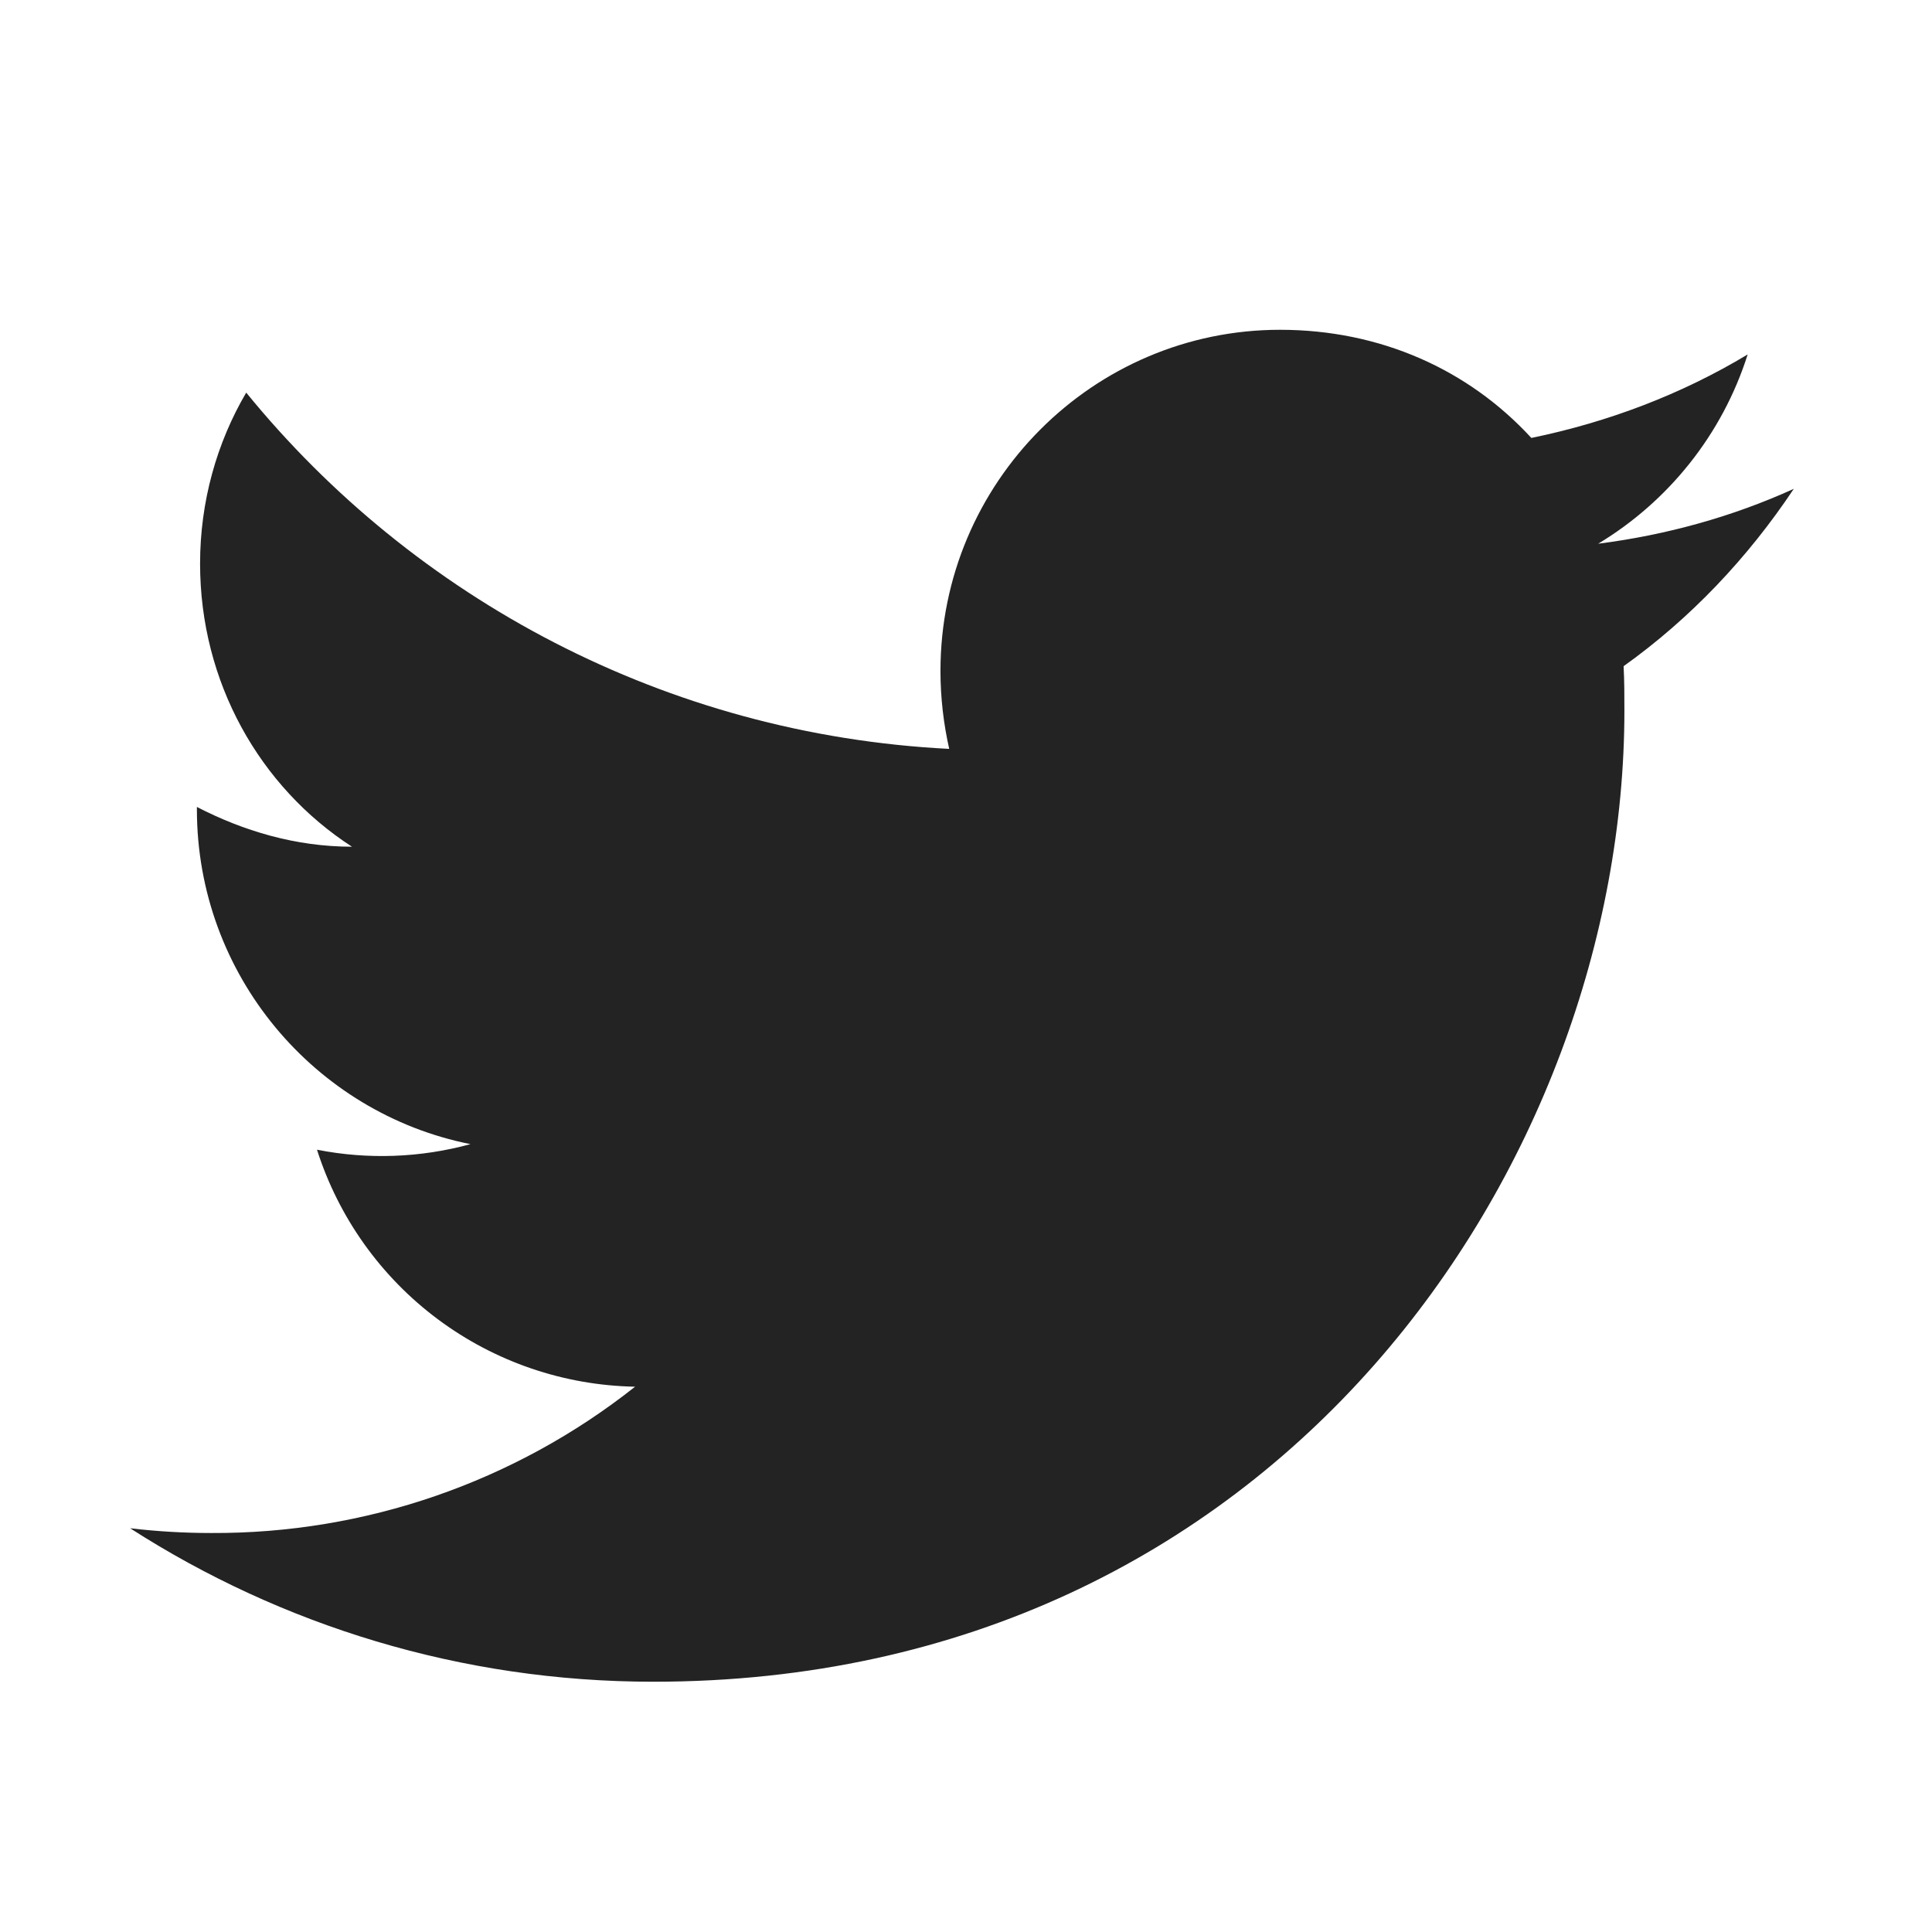 <svg width="93" height="93" viewBox="0 0 93 93" fill="none" xmlns="http://www.w3.org/2000/svg">
<path d="M86.347 23.531C83.399 24.871 80.222 25.752 76.93 26.173C80.299 24.144 82.902 20.928 84.127 17.062C80.949 18.976 77.427 20.316 73.714 21.081C70.69 17.789 66.441 15.875 61.617 15.875C52.621 15.875 45.271 23.225 45.271 32.298C45.271 33.599 45.424 34.862 45.692 36.049C32.064 35.36 19.929 28.814 11.852 18.899C10.435 21.311 9.631 24.144 9.631 27.13C9.631 32.834 12.502 37.887 16.943 40.758C14.225 40.758 11.699 39.992 9.478 38.844V38.959C9.478 46.921 15.144 53.582 22.647 55.075C20.238 55.734 17.709 55.826 15.259 55.343C16.299 58.606 18.335 61.462 21.081 63.508C23.828 65.554 27.147 66.688 30.571 66.751C24.766 71.346 17.571 73.83 10.167 73.794C8.866 73.794 7.564 73.718 6.263 73.565C13.536 78.235 22.188 80.953 31.452 80.953C61.617 80.953 78.193 55.917 78.193 34.212C78.193 33.484 78.193 32.795 78.155 32.068C81.371 29.771 84.127 26.862 86.347 23.531Z" fill="#242323"/>
</svg>
